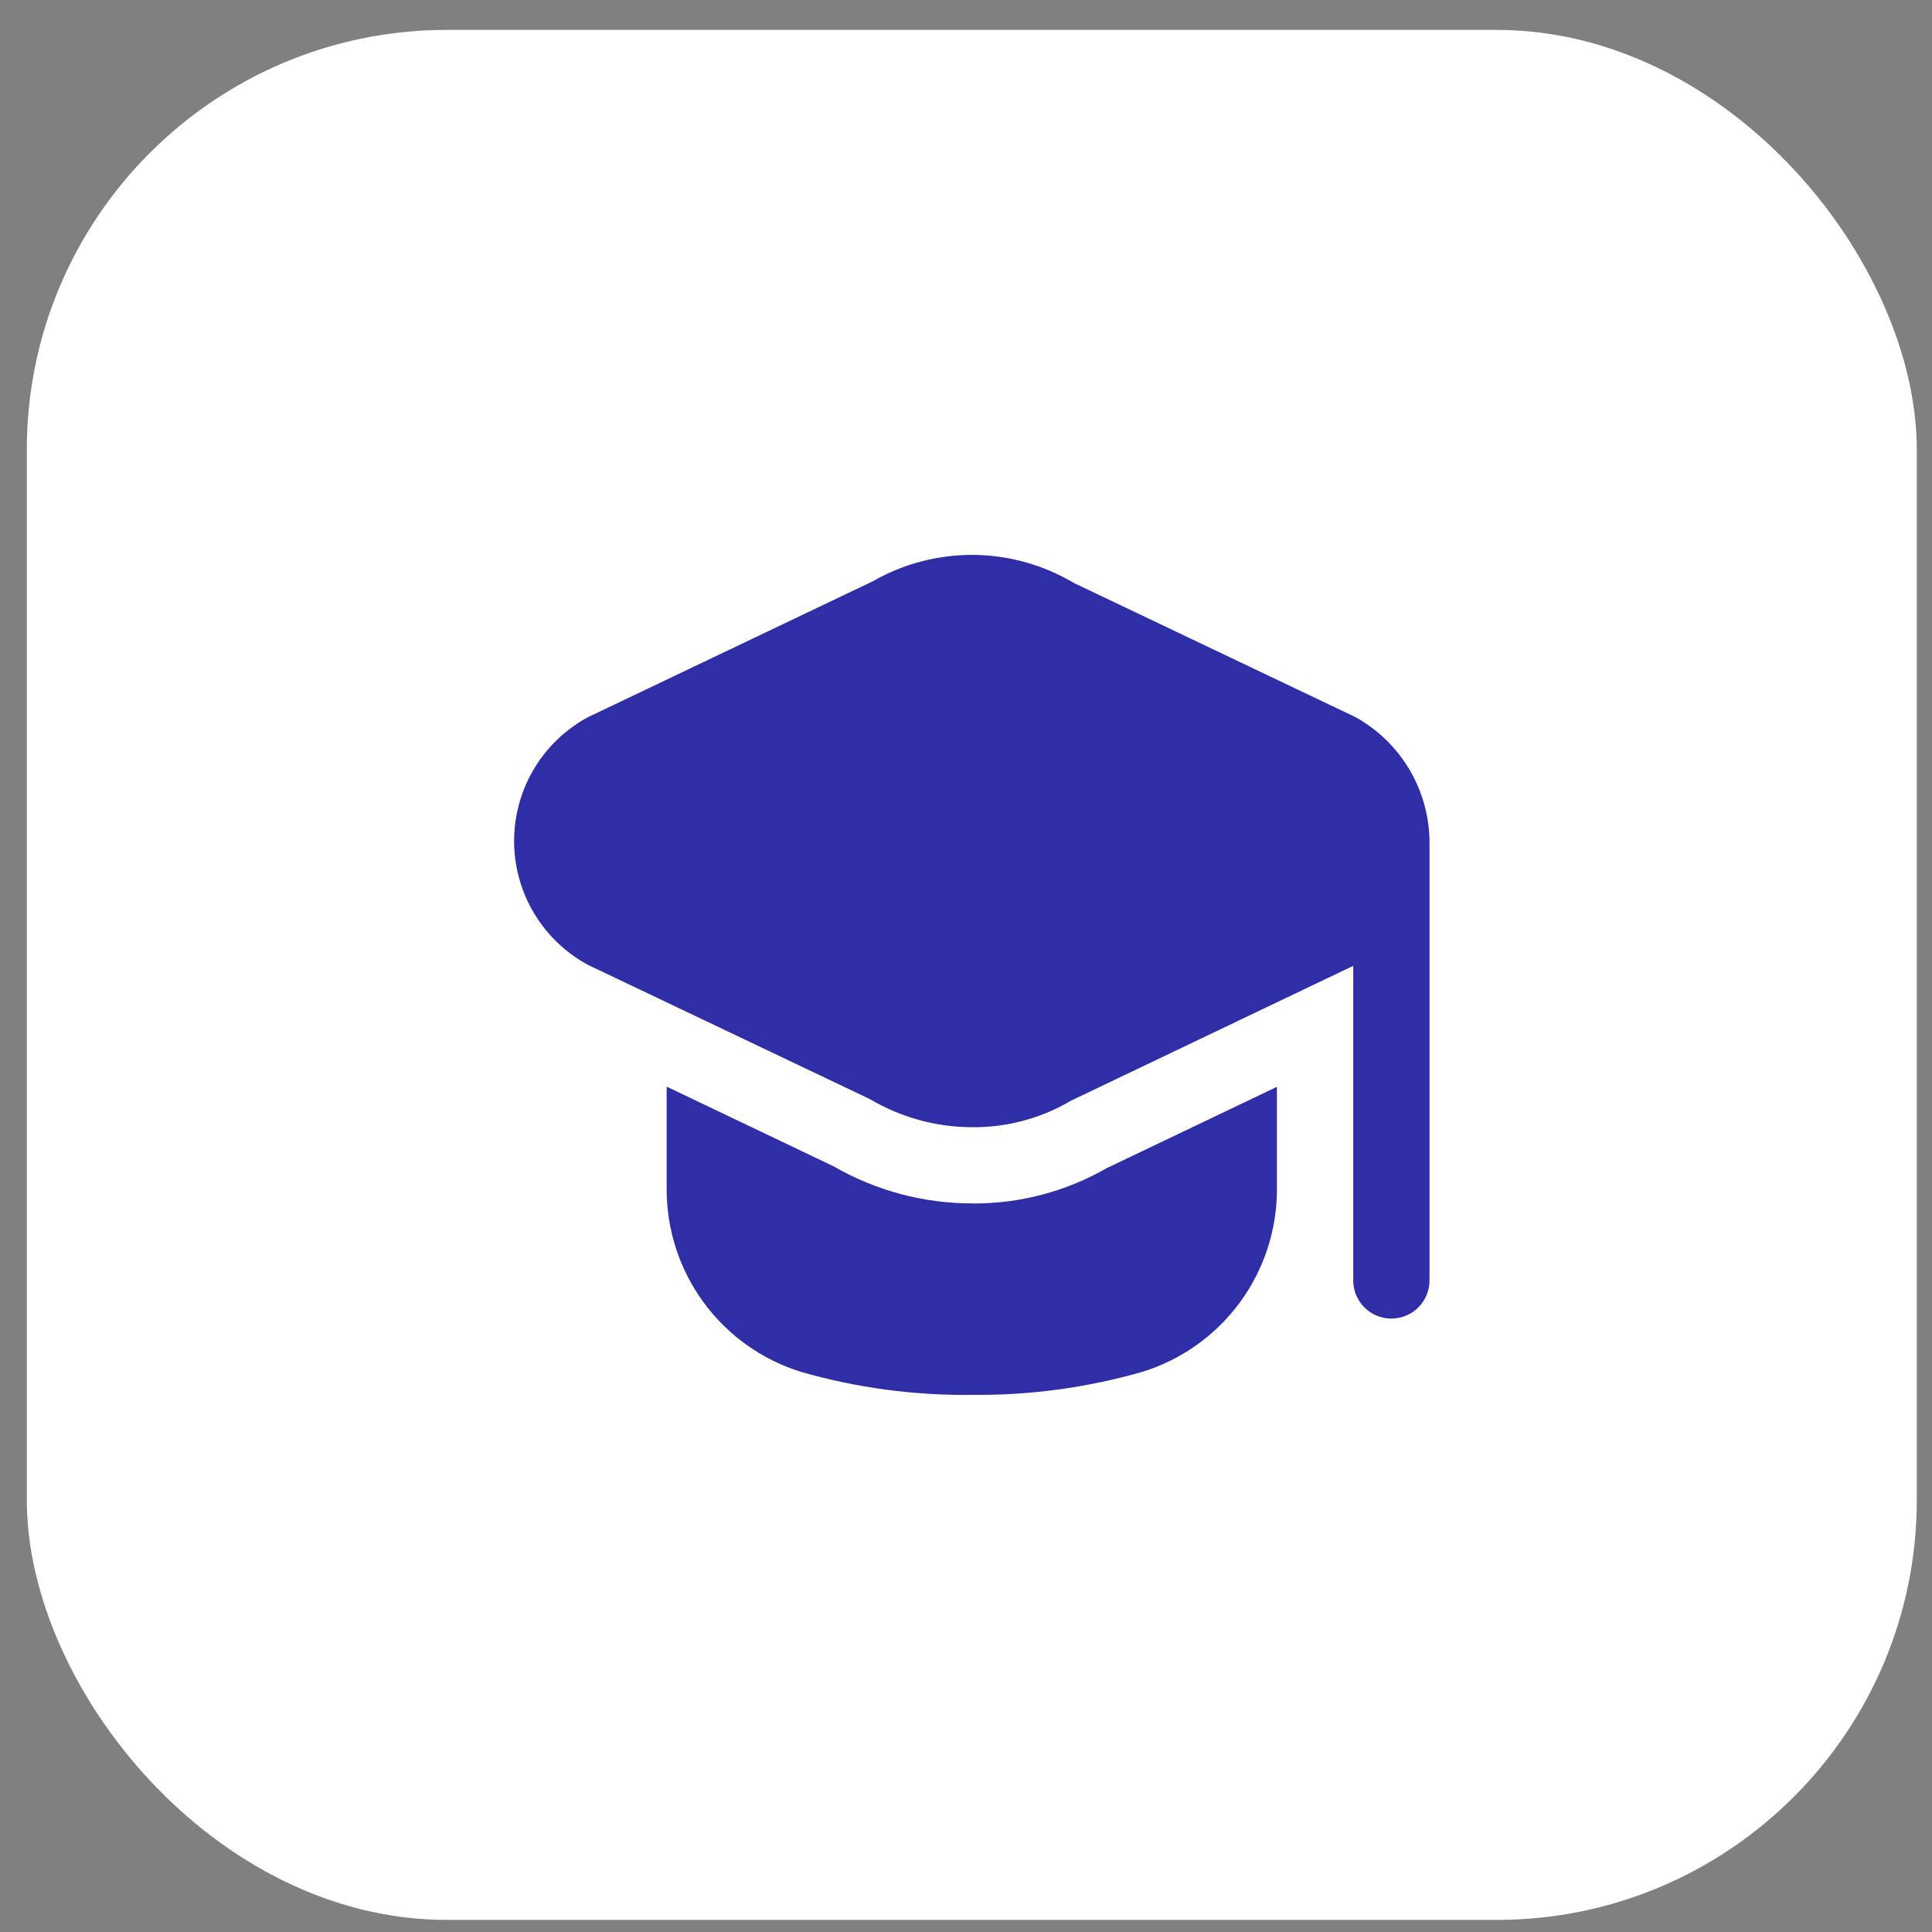 <svg width="46" height="46" viewBox="0 0 46 46" fill="none" xmlns="http://www.w3.org/2000/svg">
<rect x="0" y="0" width="46" height="46" fill="#808080" stroke="none"/>
<rect x="0.638" y="0.712" width="45" height="45" rx="10" fill="white"/>
<path d="M34.036 20.025V30.487C34.036 30.727 33.94 30.959 33.77 31.129C33.599 31.299 33.368 31.395 33.128 31.395C32.887 31.395 32.656 31.299 32.486 31.129C32.315 30.959 32.22 30.727 32.22 30.487V22.996L25.499 26.207C24.791 26.626 23.982 26.844 23.159 26.838C22.296 26.839 21.449 26.607 20.707 26.167L14.005 22.976C13.478 22.693 13.037 22.274 12.727 21.762C12.416 21.251 12.249 20.666 12.241 20.068C12.233 19.47 12.386 18.88 12.682 18.361C12.979 17.842 13.41 17.411 13.929 17.114C13.953 17.1 13.98 17.086 14.005 17.073L20.777 13.842C21.508 13.423 22.338 13.205 23.181 13.212C24.024 13.219 24.85 13.451 25.574 13.883L32.271 17.073C32.8 17.366 33.241 17.793 33.551 18.311C33.861 18.83 34.028 19.421 34.036 20.025ZM23.158 28.652C21.996 28.655 20.854 28.35 19.848 27.77L15.873 25.872V28.324C15.874 29.294 16.184 30.238 16.759 31.018C17.334 31.799 18.143 32.375 19.069 32.663C20.392 33.043 21.762 33.228 23.138 33.211C24.514 33.226 25.885 33.041 27.208 32.66C28.133 32.372 28.943 31.795 29.517 31.015C30.092 30.234 30.403 29.29 30.403 28.321V25.877L26.354 27.811C25.382 28.37 24.279 28.66 23.158 28.654V28.652Z" fill="#302EA7"/>
</svg>
